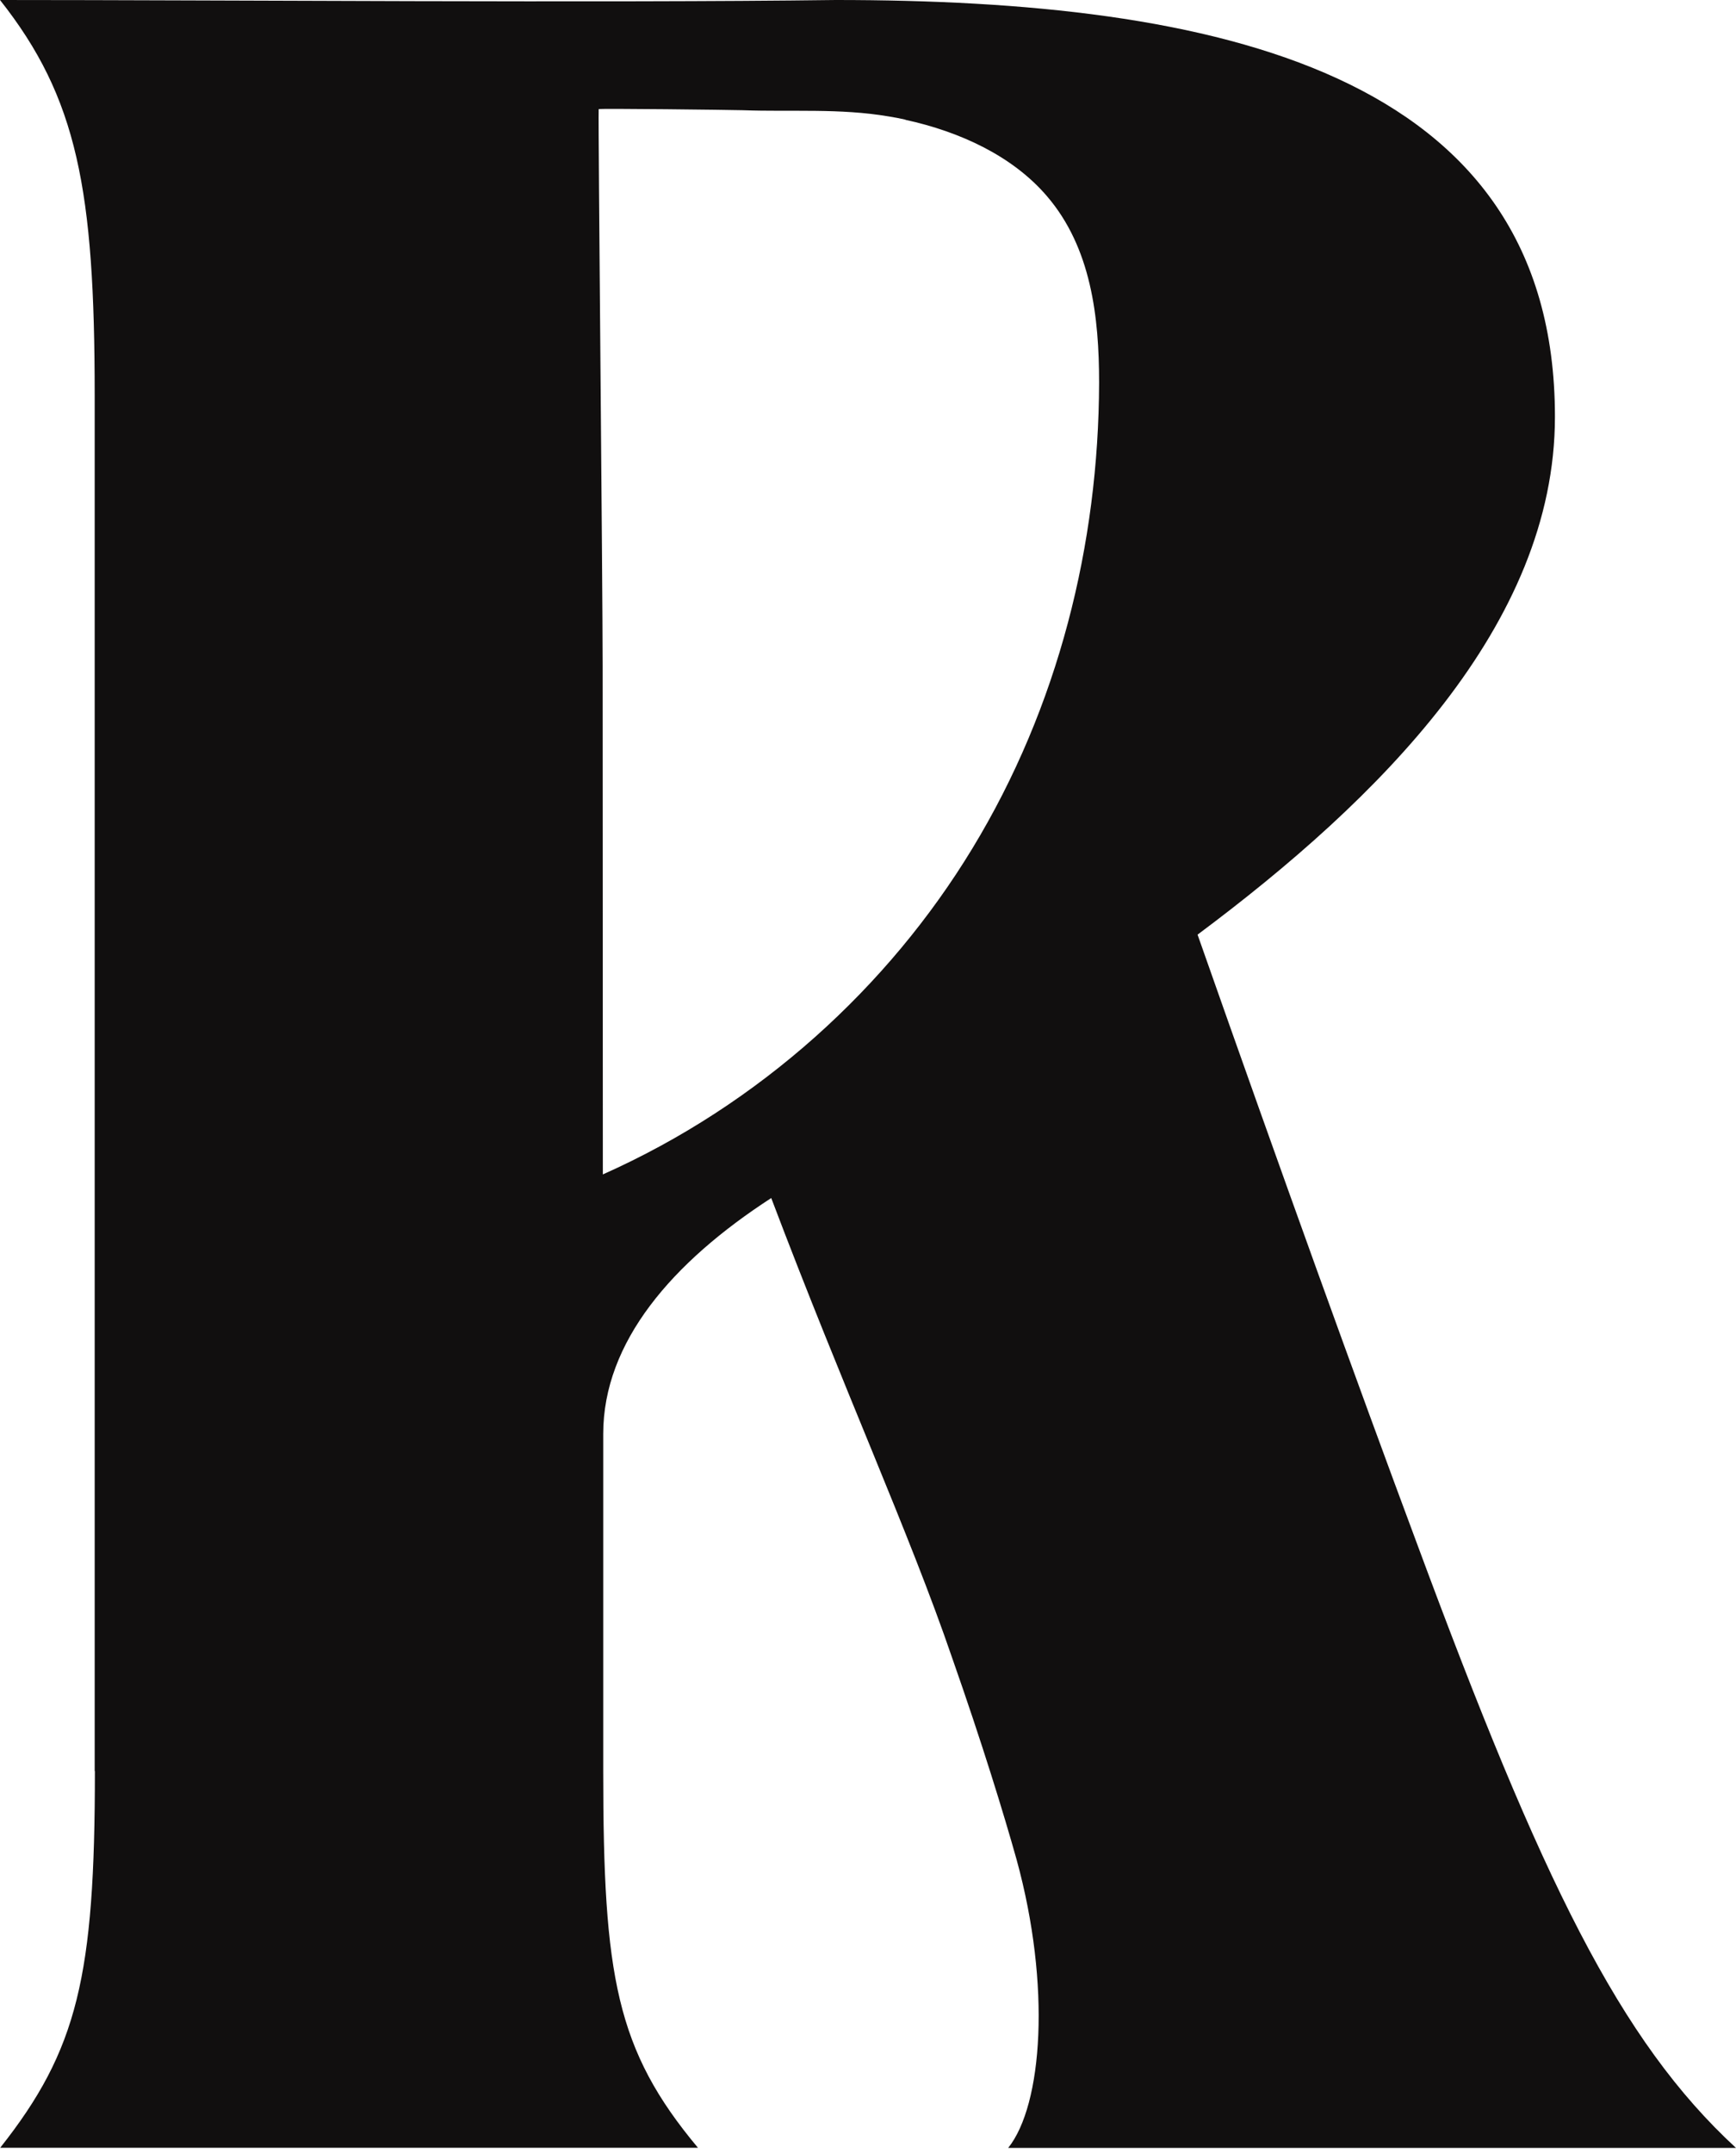 <svg width="50" height="62" viewBox="0 0 50 62" fill="none" xmlns="http://www.w3.org/2000/svg">
<path d="M2.727 51.003V11.382C2.727 5.469 2.231 2.821 0 0C6.328 0 17.369 0.087 24.067 0C34.982 0 44.785 2.029 44.785 12.001C44.785 18.001 39.701 23.03 34.492 26.915C36.974 33.973 39.079 39.8 40.819 44.471C44.414 54.177 46.651 58.767 50 61.854H29.037C30.03 60.617 30.275 57.177 29.282 53.559C28.911 52.235 28.289 50.206 27.422 47.737C26.184 44.119 24.318 40.06 22.213 34.5C19.36 36.35 17.374 38.645 17.374 41.292V50.998C17.374 56.912 17.745 59.028 20.102 61.849H0.006C2.237 59.028 2.733 56.907 2.733 50.998L2.727 51.003ZM26.076 3.445C25.916 3.409 25.756 3.378 25.596 3.353C24.181 3.113 22.806 3.225 21.385 3.174C21.043 3.164 17.243 3.118 17.243 3.143C17.226 3.69 17.357 16.754 17.357 19.182C17.357 24.063 17.363 28.939 17.363 33.82C21.887 31.806 25.591 28.412 28.004 24.436C30.486 20.352 31.644 15.671 31.656 11.019C31.656 9.139 31.433 7.135 30.149 5.643C29.162 4.493 27.65 3.792 26.076 3.45V3.445Z" fill="#110F0F"/>
</svg>
